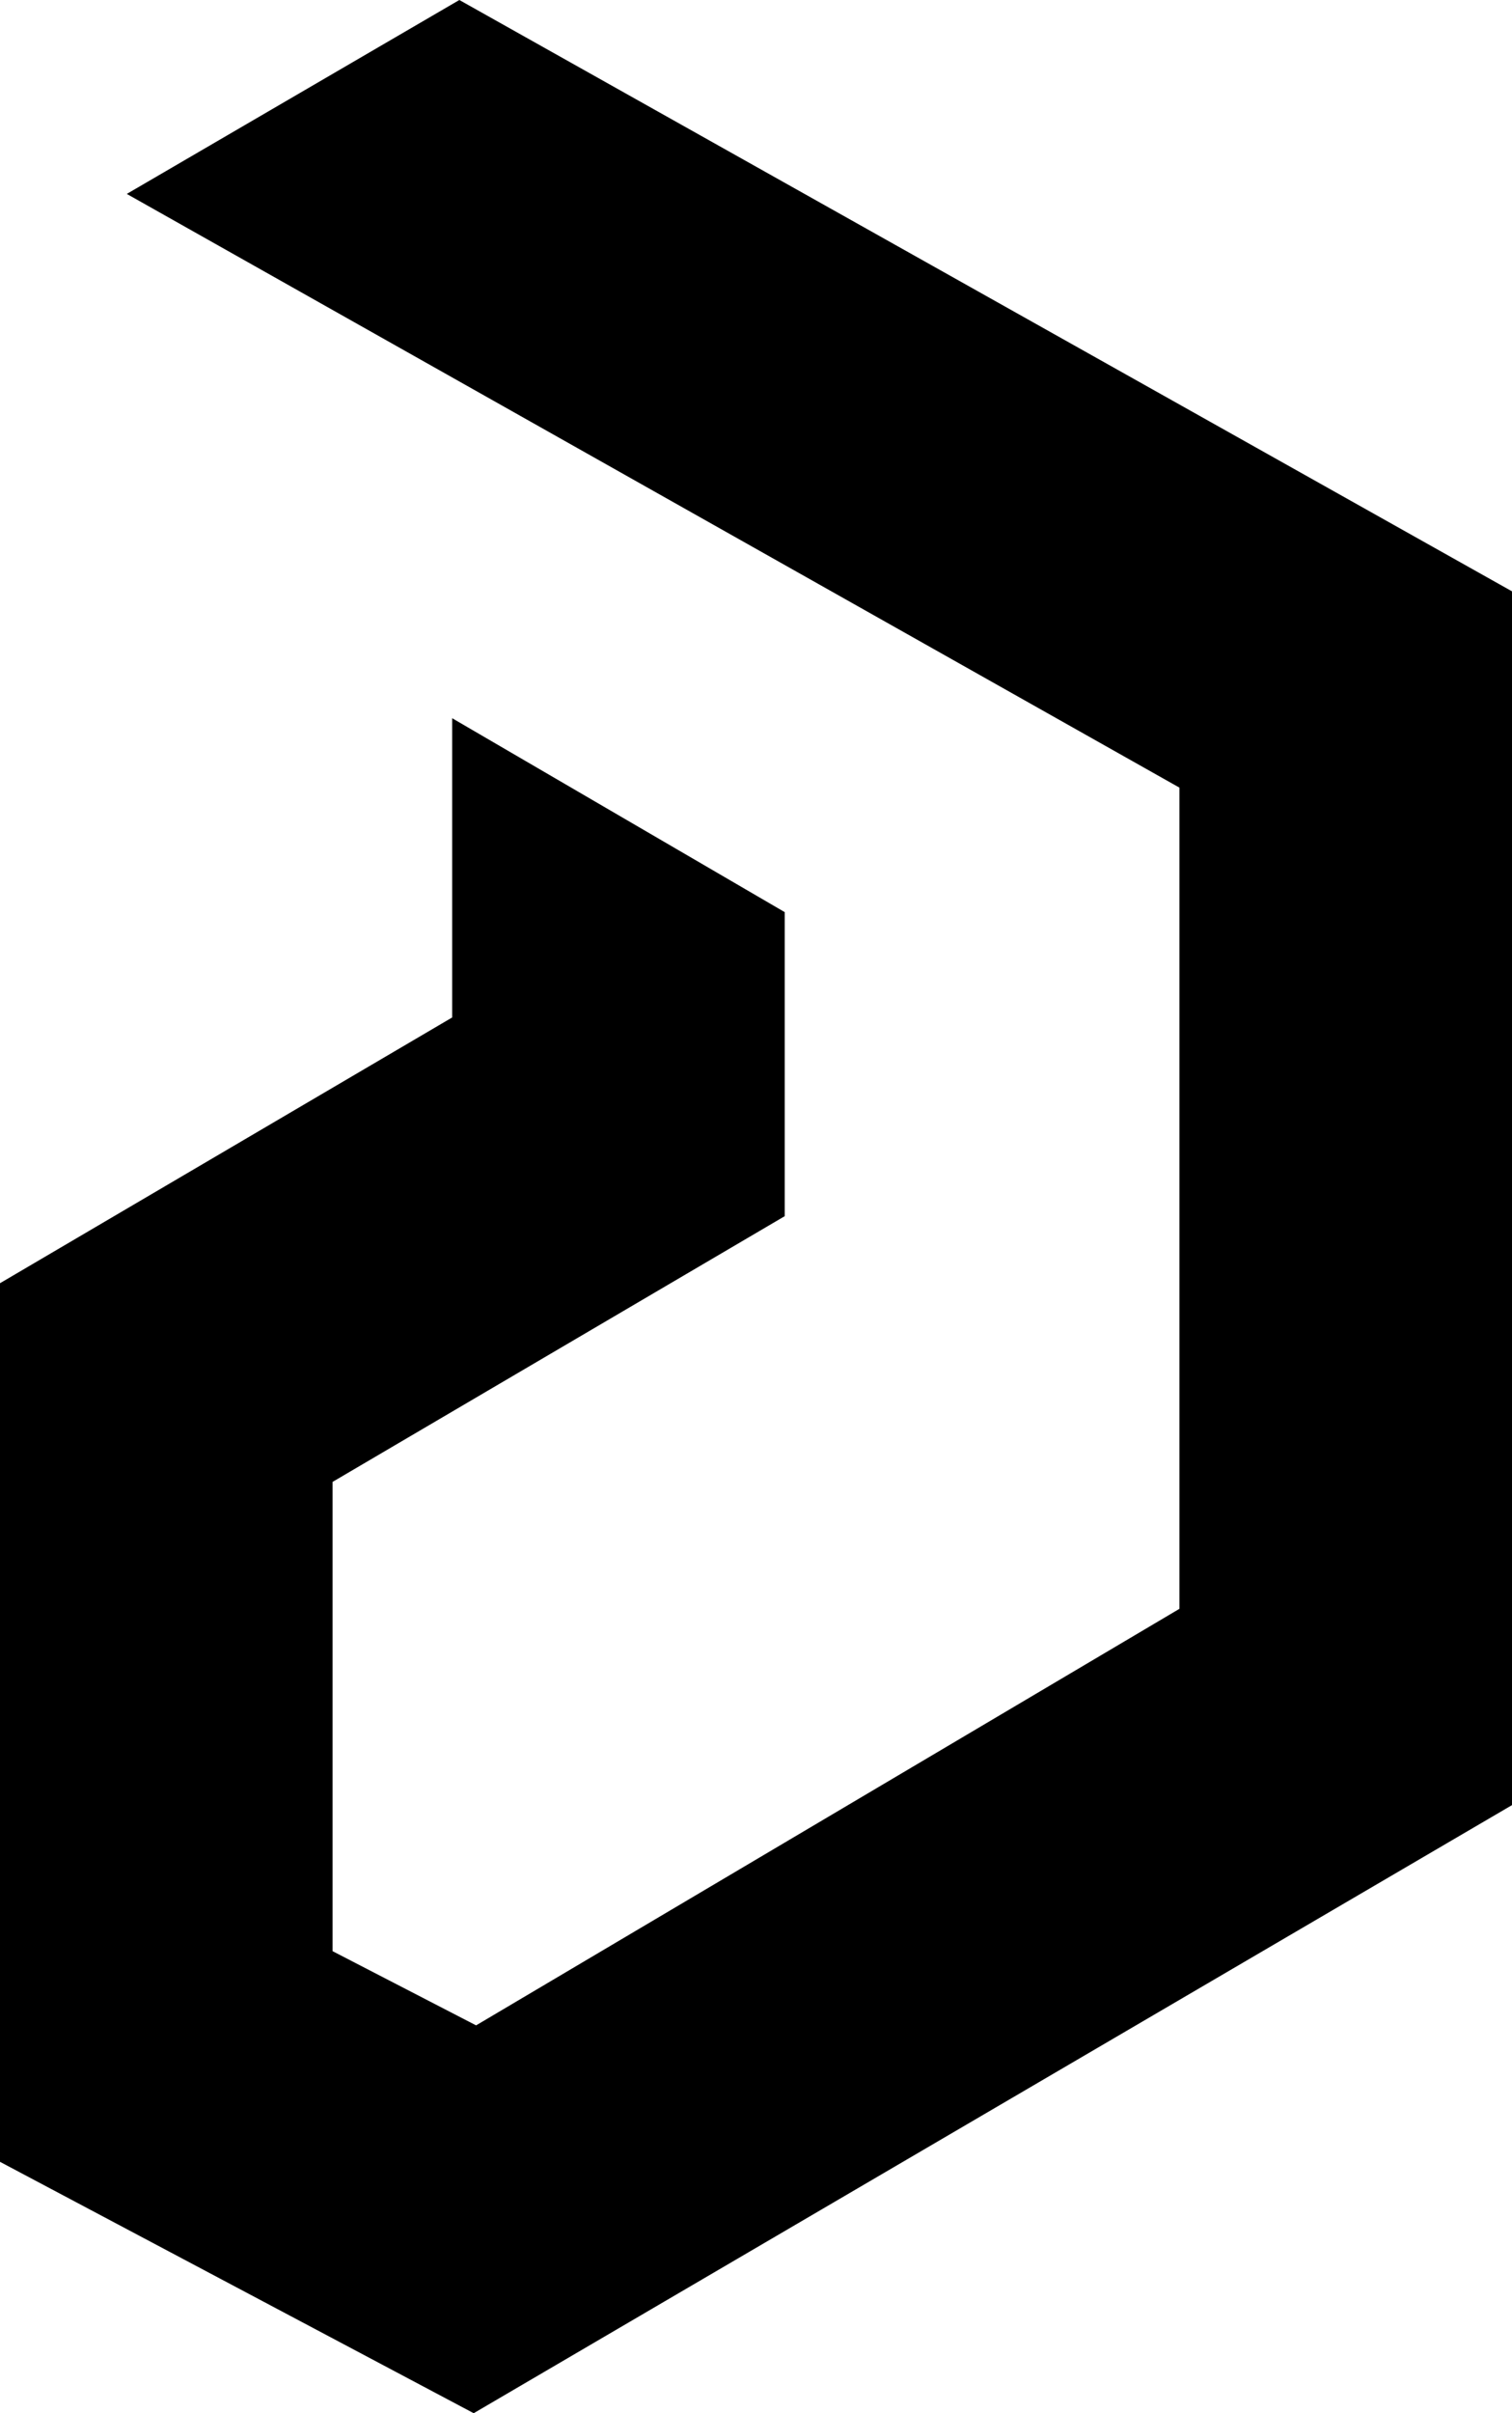 <svg id="Layer_1" data-name="Layer 1" xmlns="http://www.w3.org/2000/svg" viewBox="0 0 63.2 100.8"><polygon points="63.2 24.7 19.2 0 5.3 8.1 49.3 32.9 49.3 67.2 19.9 84.6 13.9 81.5 13.9 61.9 32.8 50.8 32.8 38.1 18.9 30 18.9 42.5 0 53.6 0 90.3 19.8 100.8 63.2 75.4 63.2 24.7"/></svg>